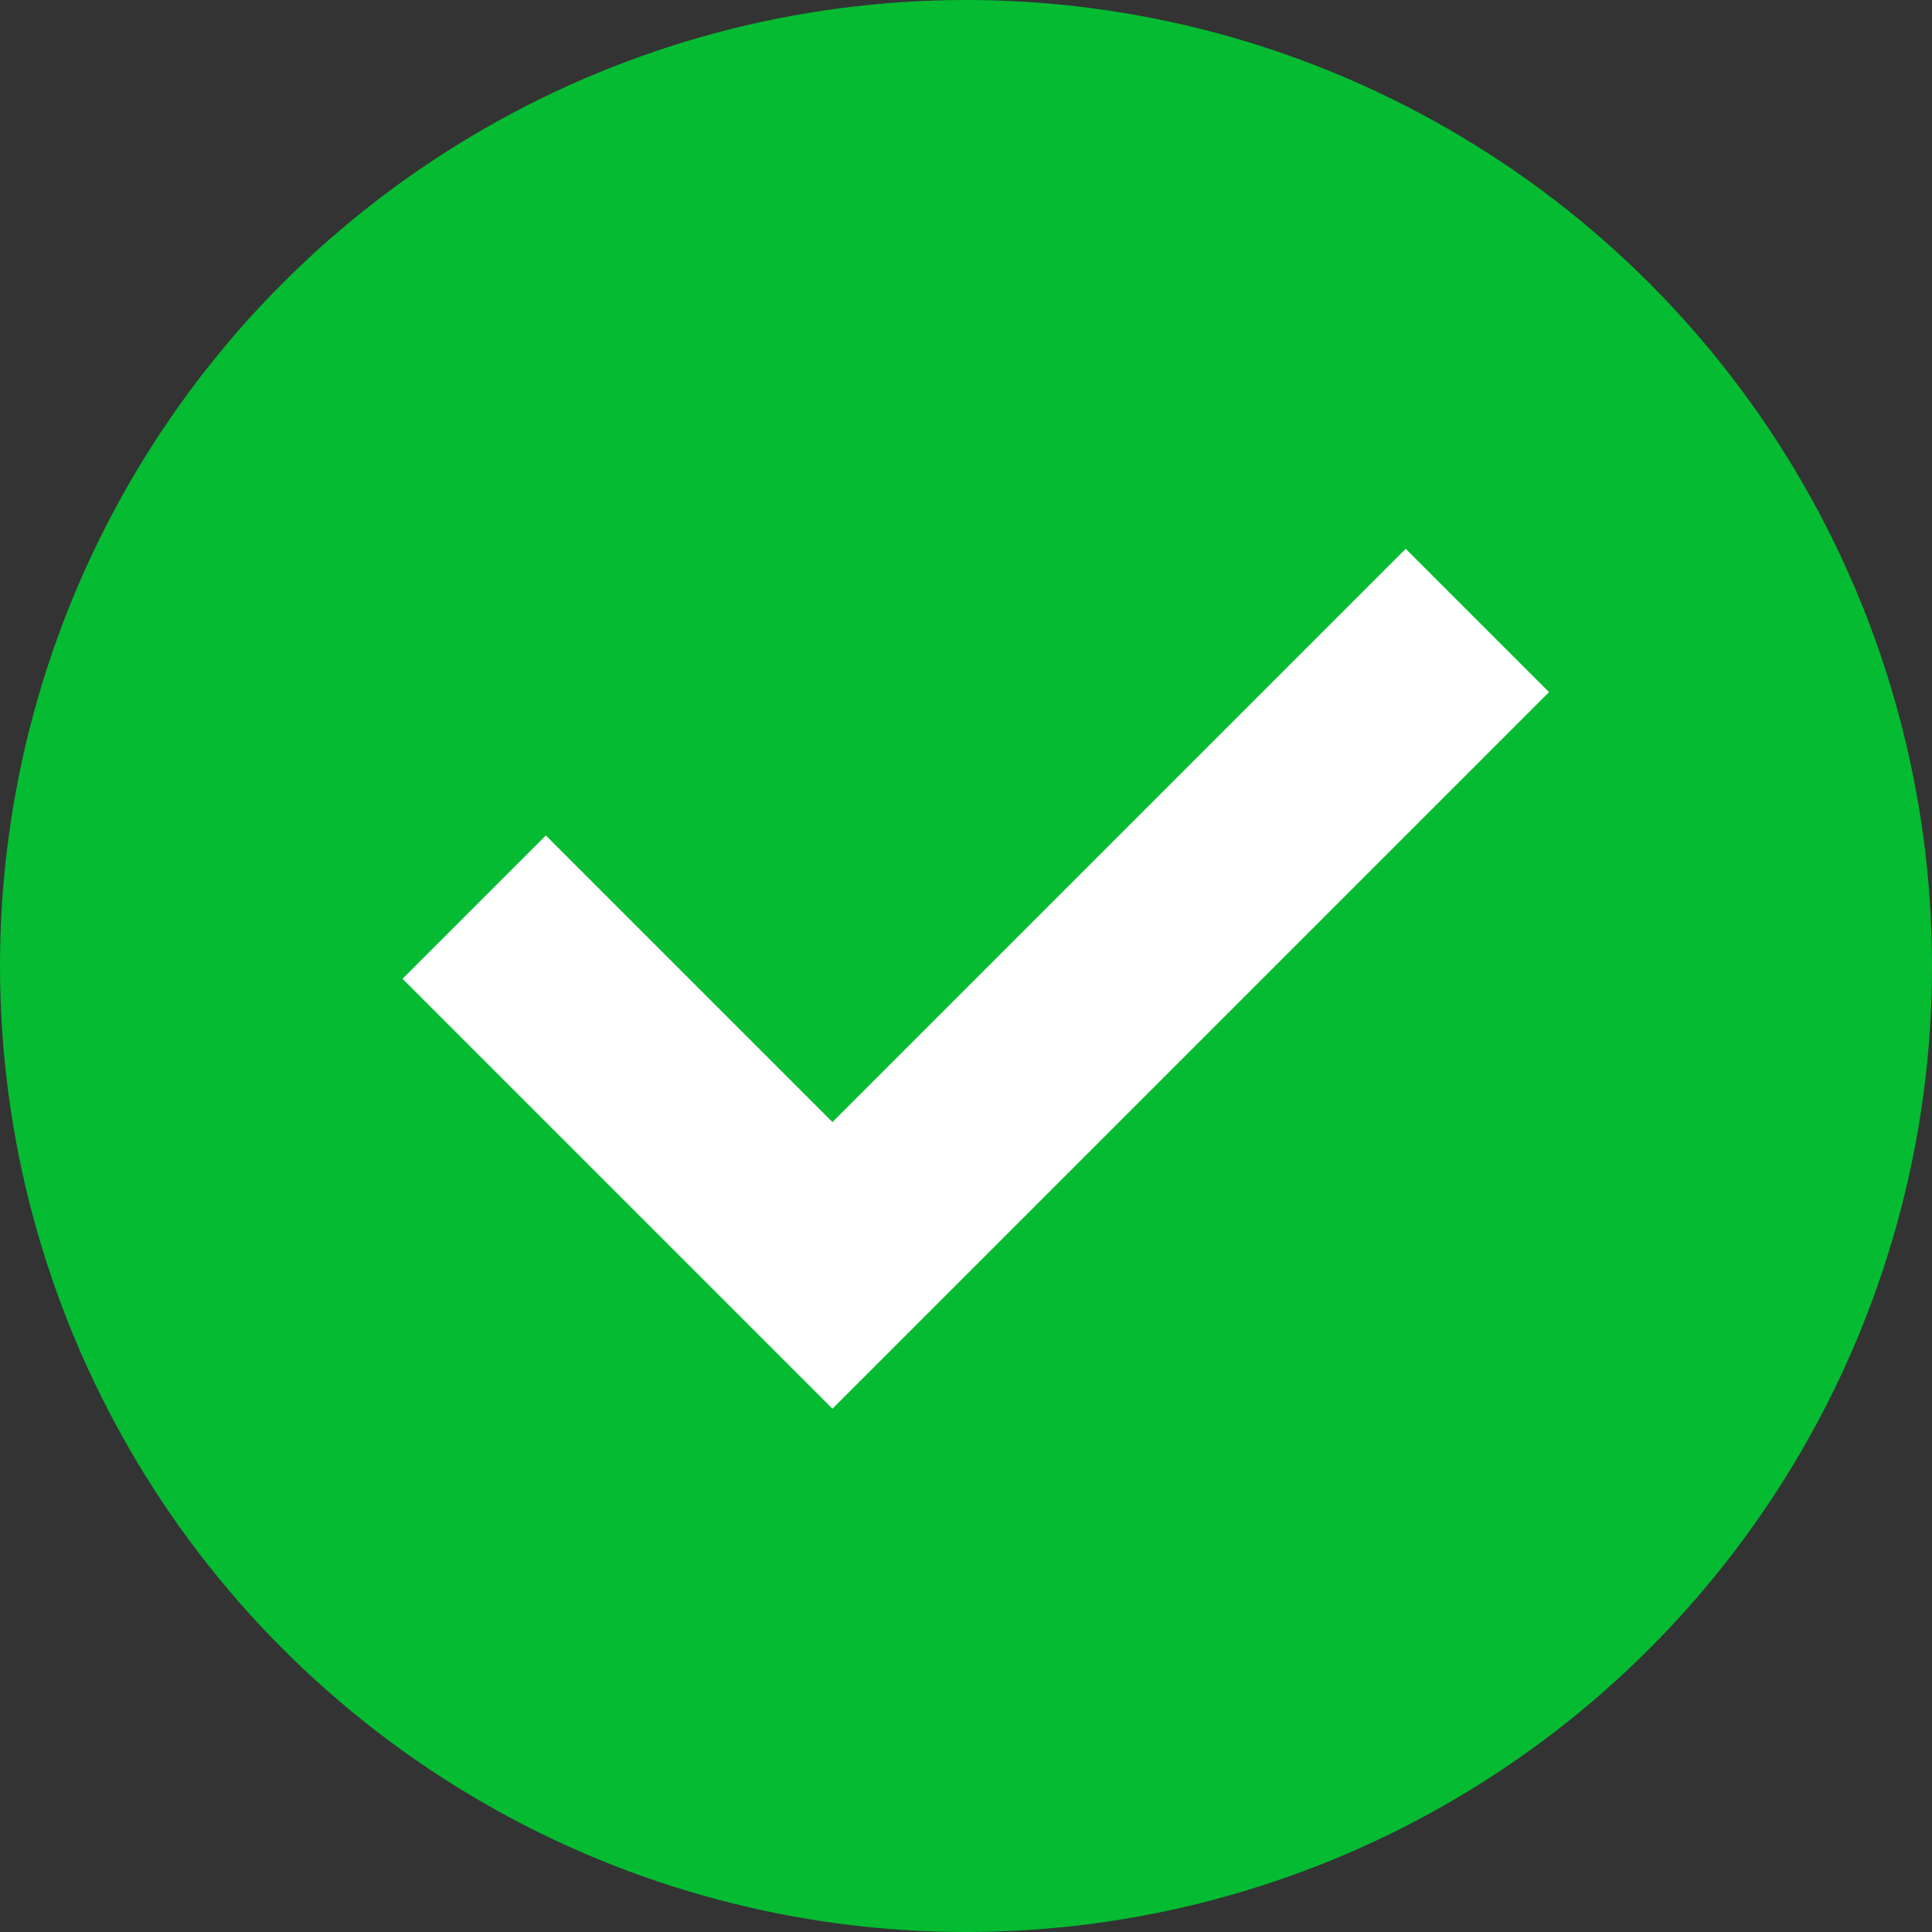 <svg xmlns="http://www.w3.org/2000/svg" width="32" height="32" viewBox="0 0 32 32">
  <rect x="0" y="0" width="32" height="32" fill="#333333" stroke="none"/>
  <circle cx="16" cy="16" r="16" fill="#04bb32"/>
  <path fill="#FFFFFF" d="M13.788 23.333l-7.121-7.121 2.374-2.374 4.747 4.747 9.495-9.495 2.374 2.374z"/>
</svg>